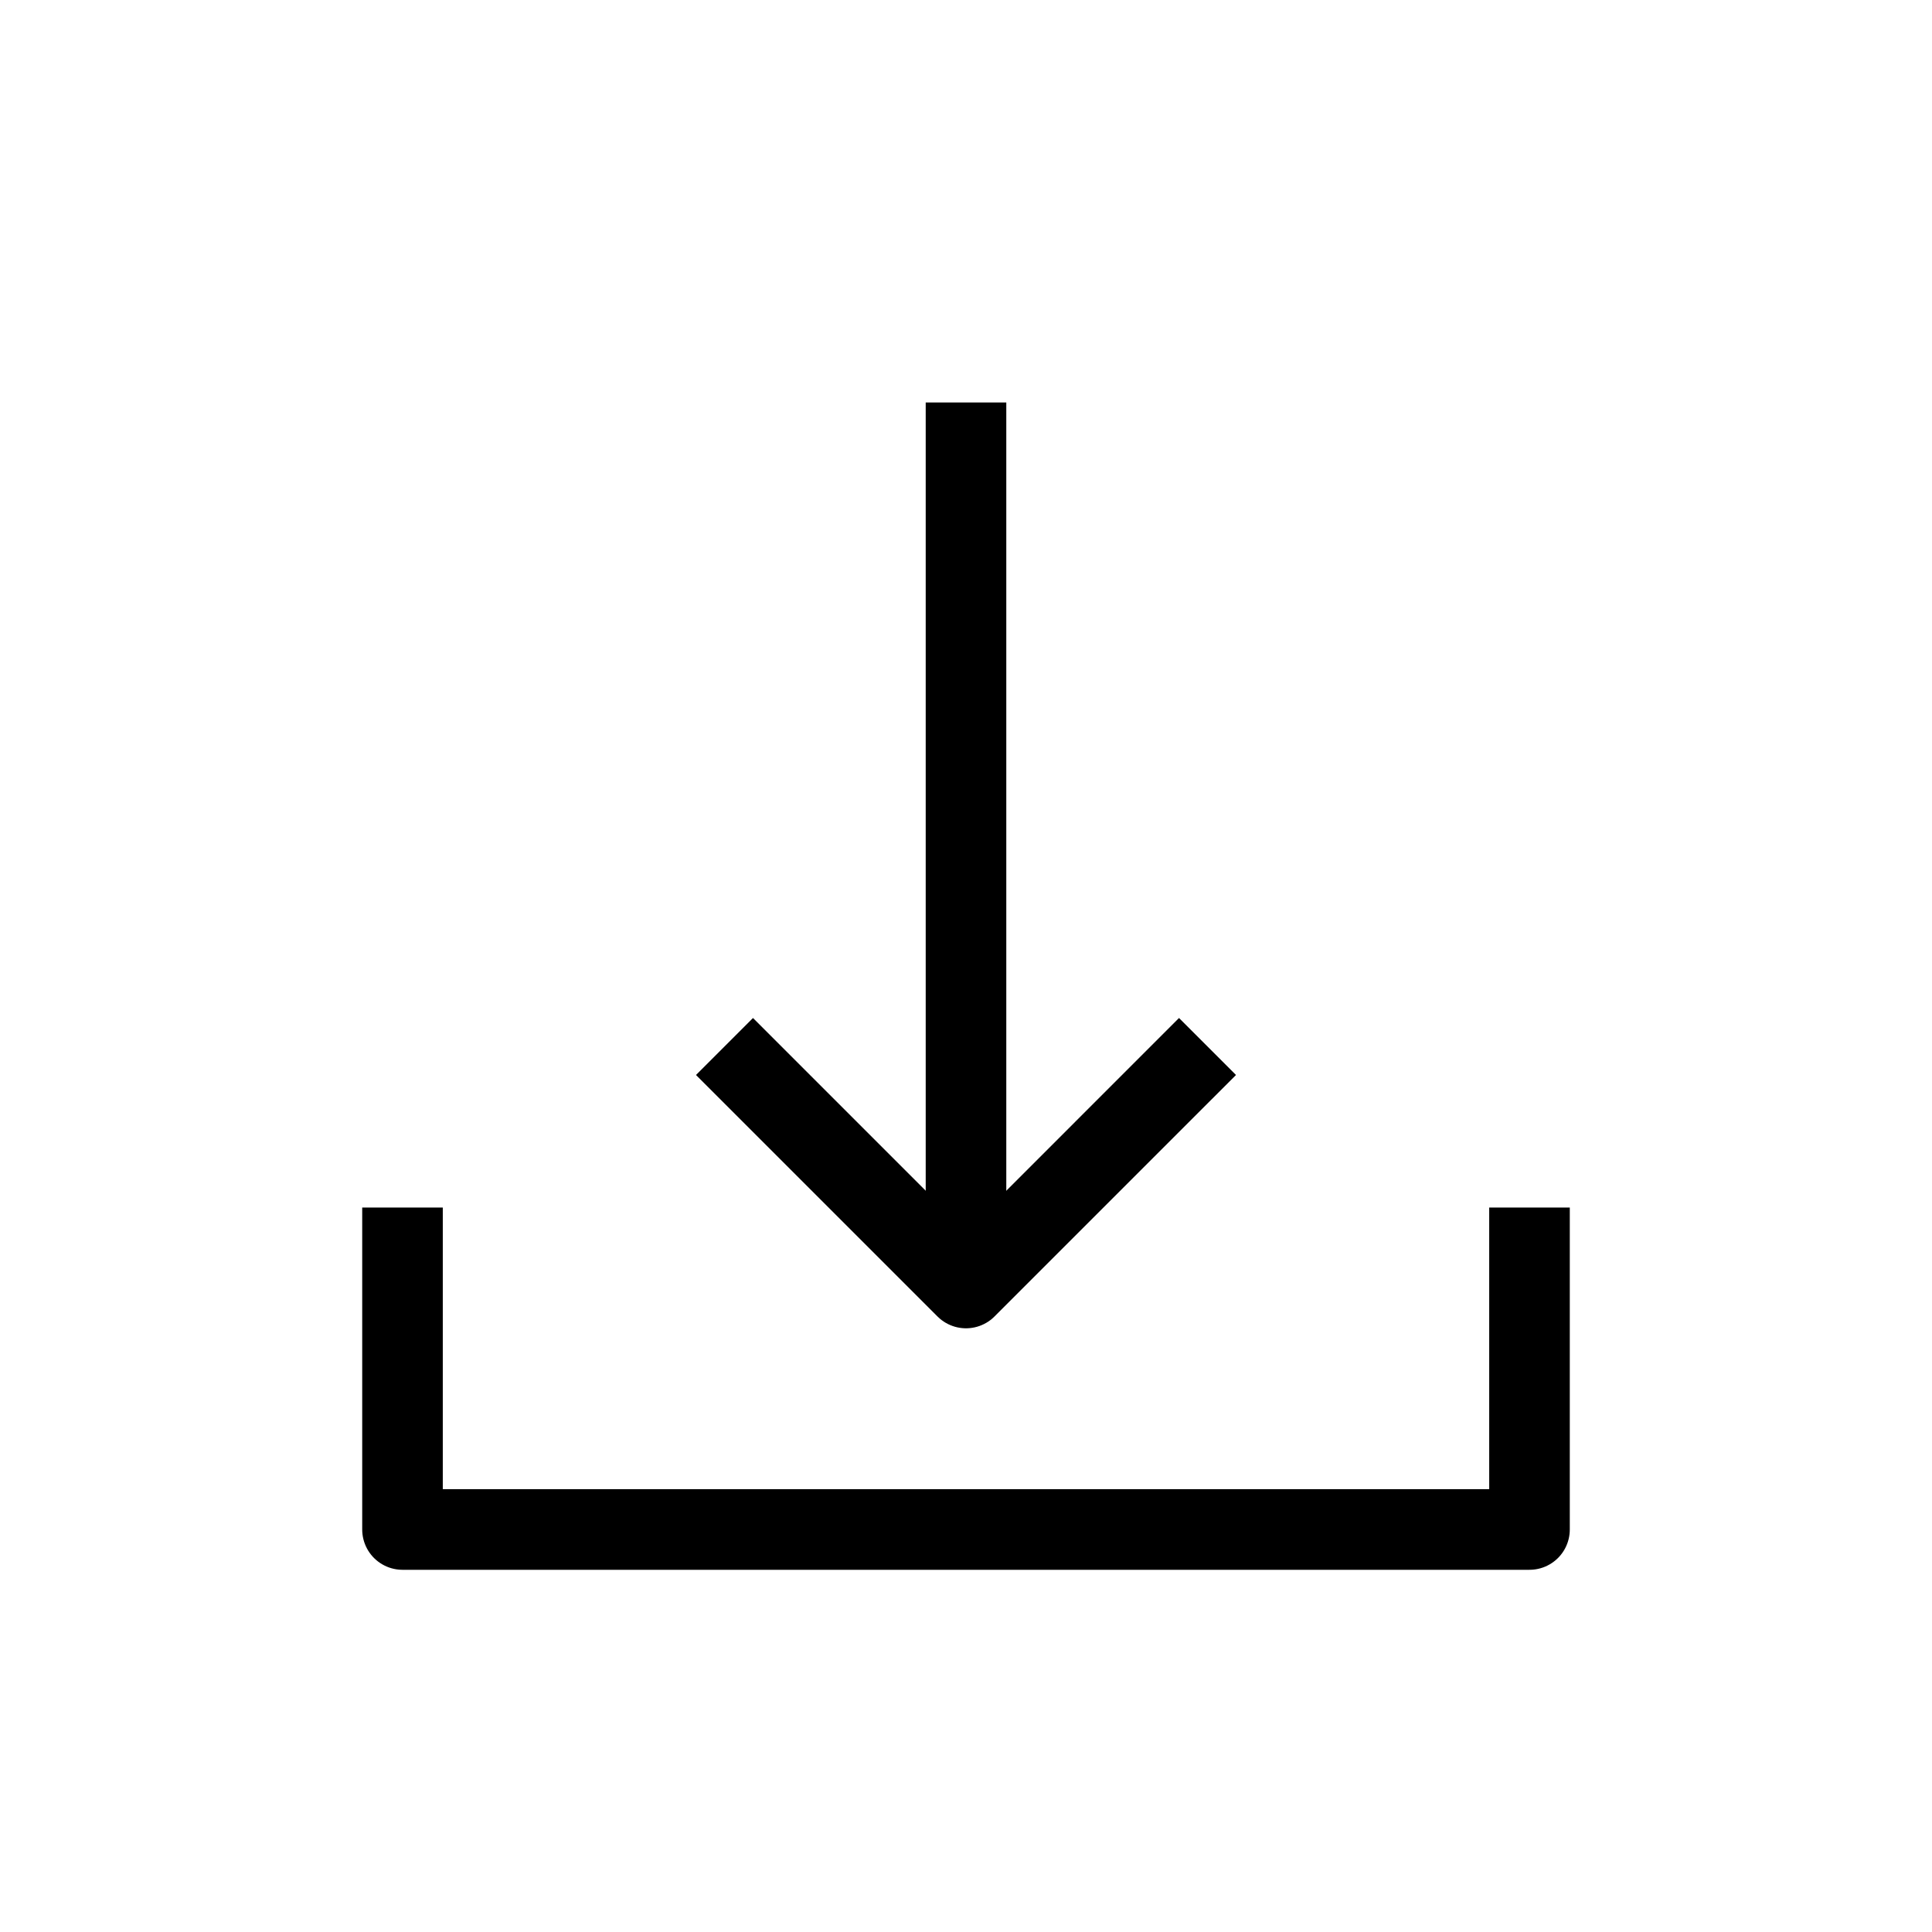 <svg width="24" height="24" viewBox="0 0 24 24" fill="none" xmlns="http://www.w3.org/2000/svg">
<path d="M5 15V19H19V15" stroke="black" stroke-width="1.001" stroke-linejoin="round"/>
<path d="M12 15.5V5" stroke="black" stroke-width="1.001" stroke-linejoin="round"/>
<path d="M15 13C13.828 14.172 13.172 14.828 12 16L9 13" stroke="black" stroke-width="1.001" stroke-linejoin="round"/>
</svg>
